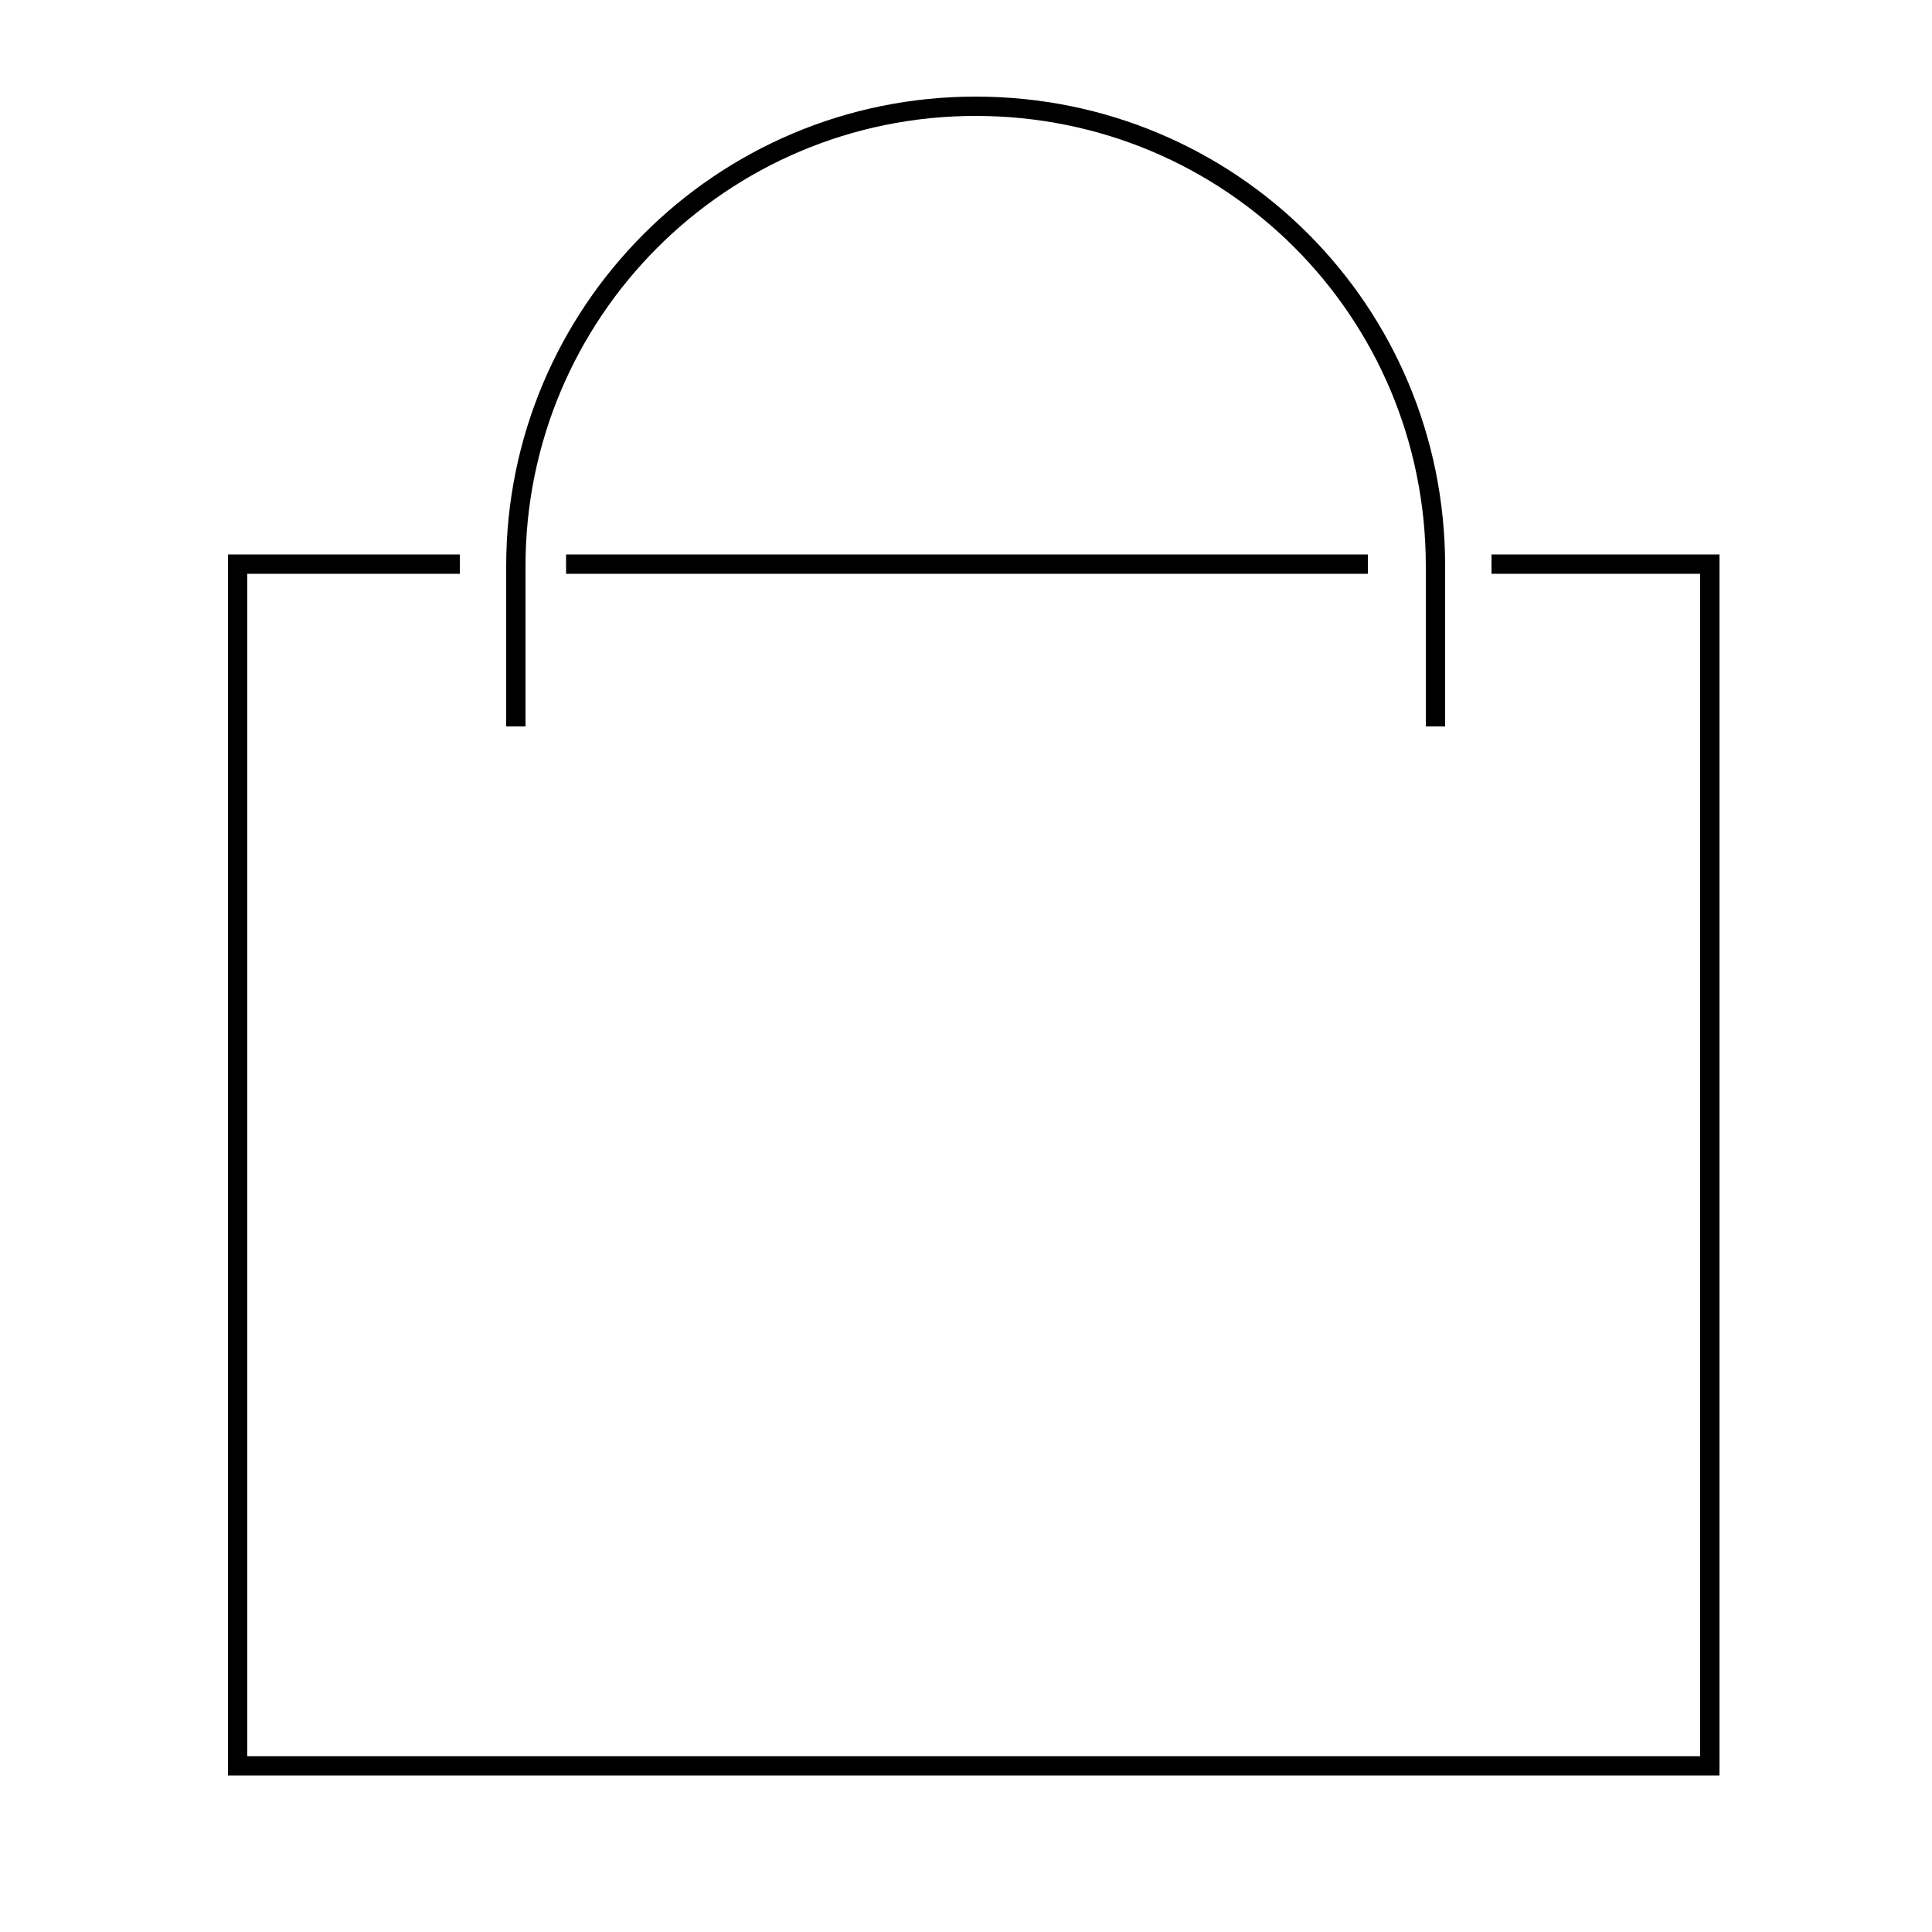 <?xml version="1.0" encoding="utf-8"?>
<!-- Generator: Adobe Illustrator 25.2.1, SVG Export Plug-In . SVG Version: 6.00 Build 0)  -->
<svg version="1.1" id="Layer_1" xmlns="http://www.w3.org/2000/svg" xmlns:xlink="http://www.w3.org/1999/xlink" x="0px" y="0px"
	 viewBox="0 0 100 100" style="enable-background:new 0 0 100 100;" xml:space="preserve">
<style type="text/css">
	.st0{fill:none;stroke:#000000;stroke-linecap:square;stroke-miterlimit:10;}
</style>
<polyline class="st0" points="77.7,29.2 88.5,29.2 88.5,91.4 12.3,91.4 12.3,29.2 23.3,29.2 "/>
<line class="st0" x1="29.8" y1="29.2" x2="70.3" y2="29.2"/>
<path class="st0" d="M26.7,37.1v-7.8c0-13.1,10.6-23.8,23.8-23.8s23.8,10.6,23.8,23.8v7.8"/>
</svg>
